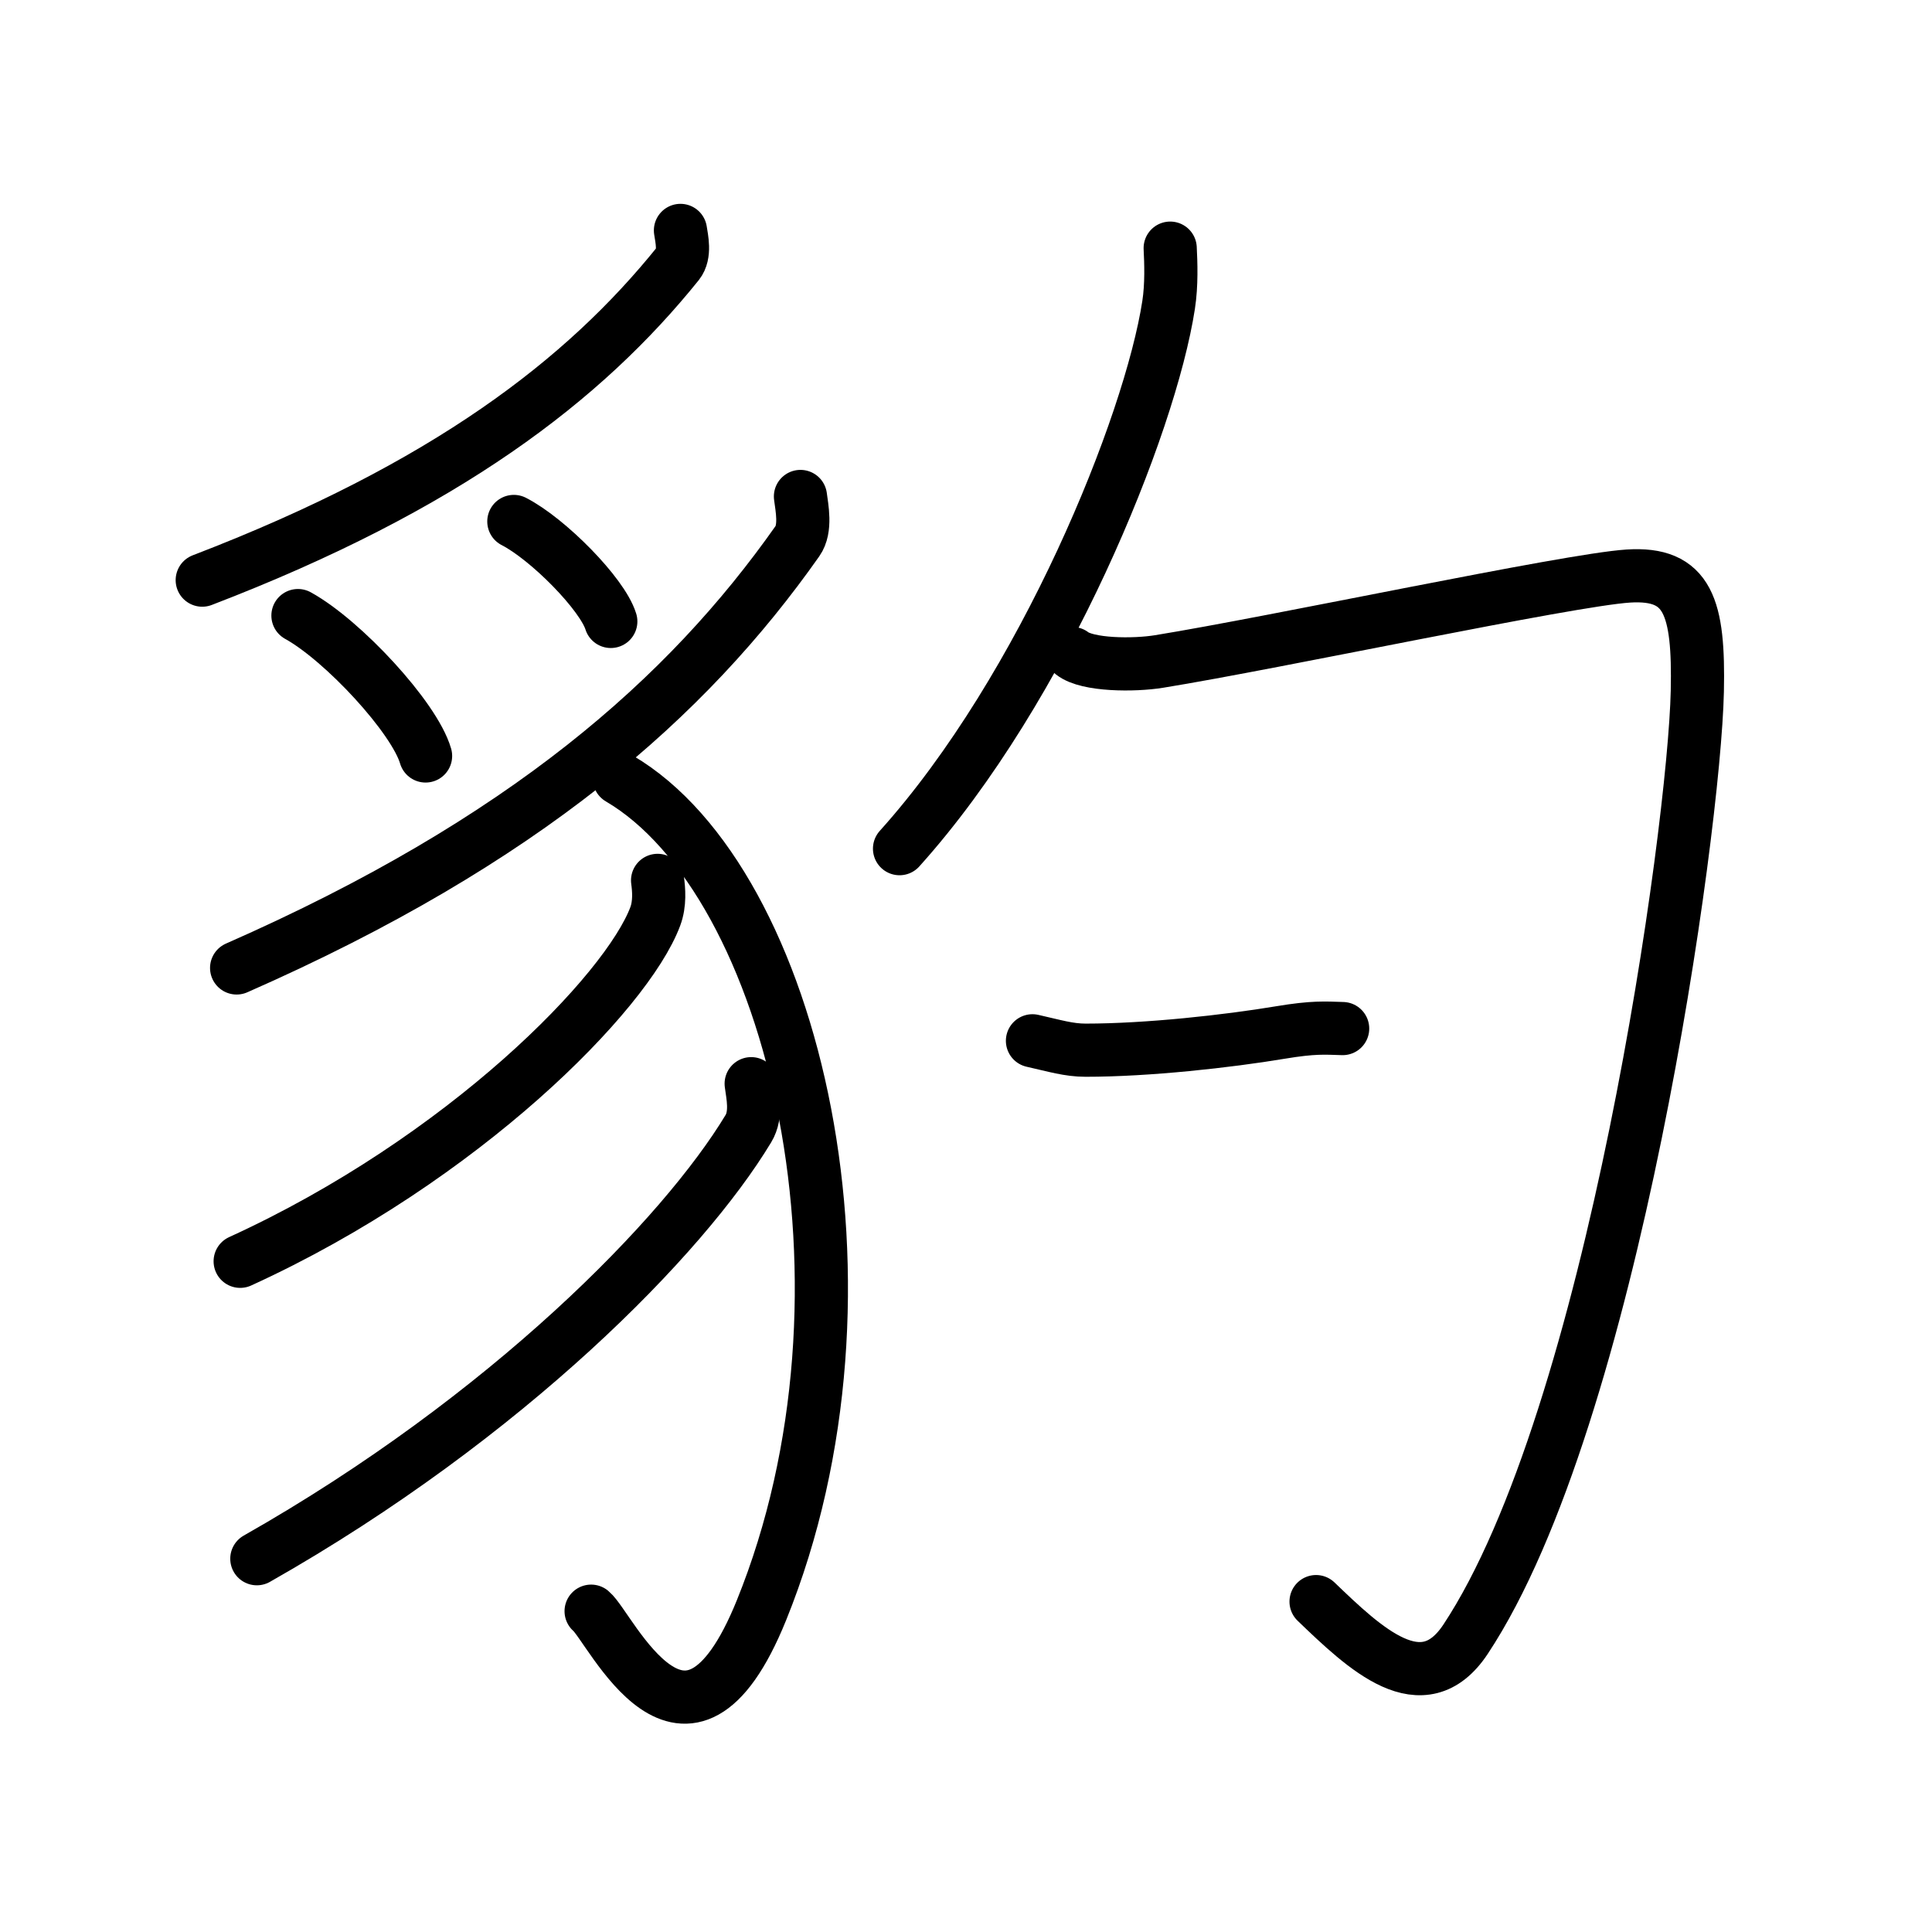 <svg xmlns="http://www.w3.org/2000/svg" width="109" height="109" viewBox="0 0 109 109"><g xmlns:kvg="http://kanjivg.tagaini.net" id="kvg:StrokePaths_08c79" style="fill:none;stroke:#000000;stroke-width:3;stroke-linecap:round;stroke-linejoin:round;"><g id="kvg:08c79" kvg:element="&#35961;"><g id="kvg:08c79-g1" kvg:element="&#35960;" kvg:position="left" kvg:radical="general"><path id="kvg:08c79-s1" kvg:type="&#12754;" d="M38.39,13c0.07,0.46,0.28,1.34-0.14,1.87c-5.28,6.56-13.08,12.58-26.84,17.86"/><path id="kvg:08c79-s2" kvg:type="&#12756;" d="M16.81,34.73c2.54,1.4,6.57,5.75,7.2,7.92"/><path id="kvg:08c79-s3" kvg:type="&#12756;" d="M28.99,29.42c1.93,0.99,4.99,4.09,5.47,5.64"/><path id="kvg:08c79-s4" kvg:type="&#12754;" d="M45.16,28.01c0.08,0.63,0.33,1.81-0.17,2.52c-6.22,8.84-15.42,16.95-31.64,24.08"/><path id="kvg:08c79-s5" kvg:type="&#12757;v" d="M34.94,43.92c9.93,5.83,15.33,28.89,8.02,46.93c-4.26,10.52-8.51,0.96-9.61,0.05"/><path id="kvg:08c79-s6" kvg:type="&#12754;" d="M37.1,49.67c0.07,0.51,0.14,1.31-0.13,2.03c-1.6,4.29-10.81,13.7-23.42,19.46"/><path id="kvg:08c79-s7" kvg:type="&#12754;" d="M42.38,61.14c0.08,0.63,0.34,1.72-0.16,2.54c-3.66,6.07-13.59,16.24-27.73,24.26"/></g><g id="kvg:08c79-g2" kvg:element="&#21242;" kvg:position="right"><g id="kvg:08c79-g3" kvg:element="&#21241;"><g id="kvg:08c79-g4" kvg:element="&#20031;"><path id="kvg:08c79-s8" kvg:type="&#12754;" d="M66.02,14c0.04,0.8,0.09,2.06-0.09,3.21c-1.04,6.76-7.01,21.59-15.18,30.67"/></g><path id="kvg:08c79-s9" kvg:type="&#12742;" d="M60.5,36.87c0.85,0.67,3.48,0.68,4.89,0.45c6.61-1.07,23.08-4.6,26.47-4.82s4,1.75,3.9,6.5c-0.17,7.84-4.77,40.94-13.08,53.49C80.26,96.13,77,93,74.25,90.36"/></g><g id="kvg:08c79-g5" kvg:element="&#20022;"><path id="kvg:08c79-s10" kvg:type="&#12756;" d="M58.25,58.72c1.25,0.28,2.04,0.53,3,0.53c3.5,0,8-0.5,11-1c1.86-0.31,2.5-0.25,3.5-0.22"/></g></g></g></g></svg>